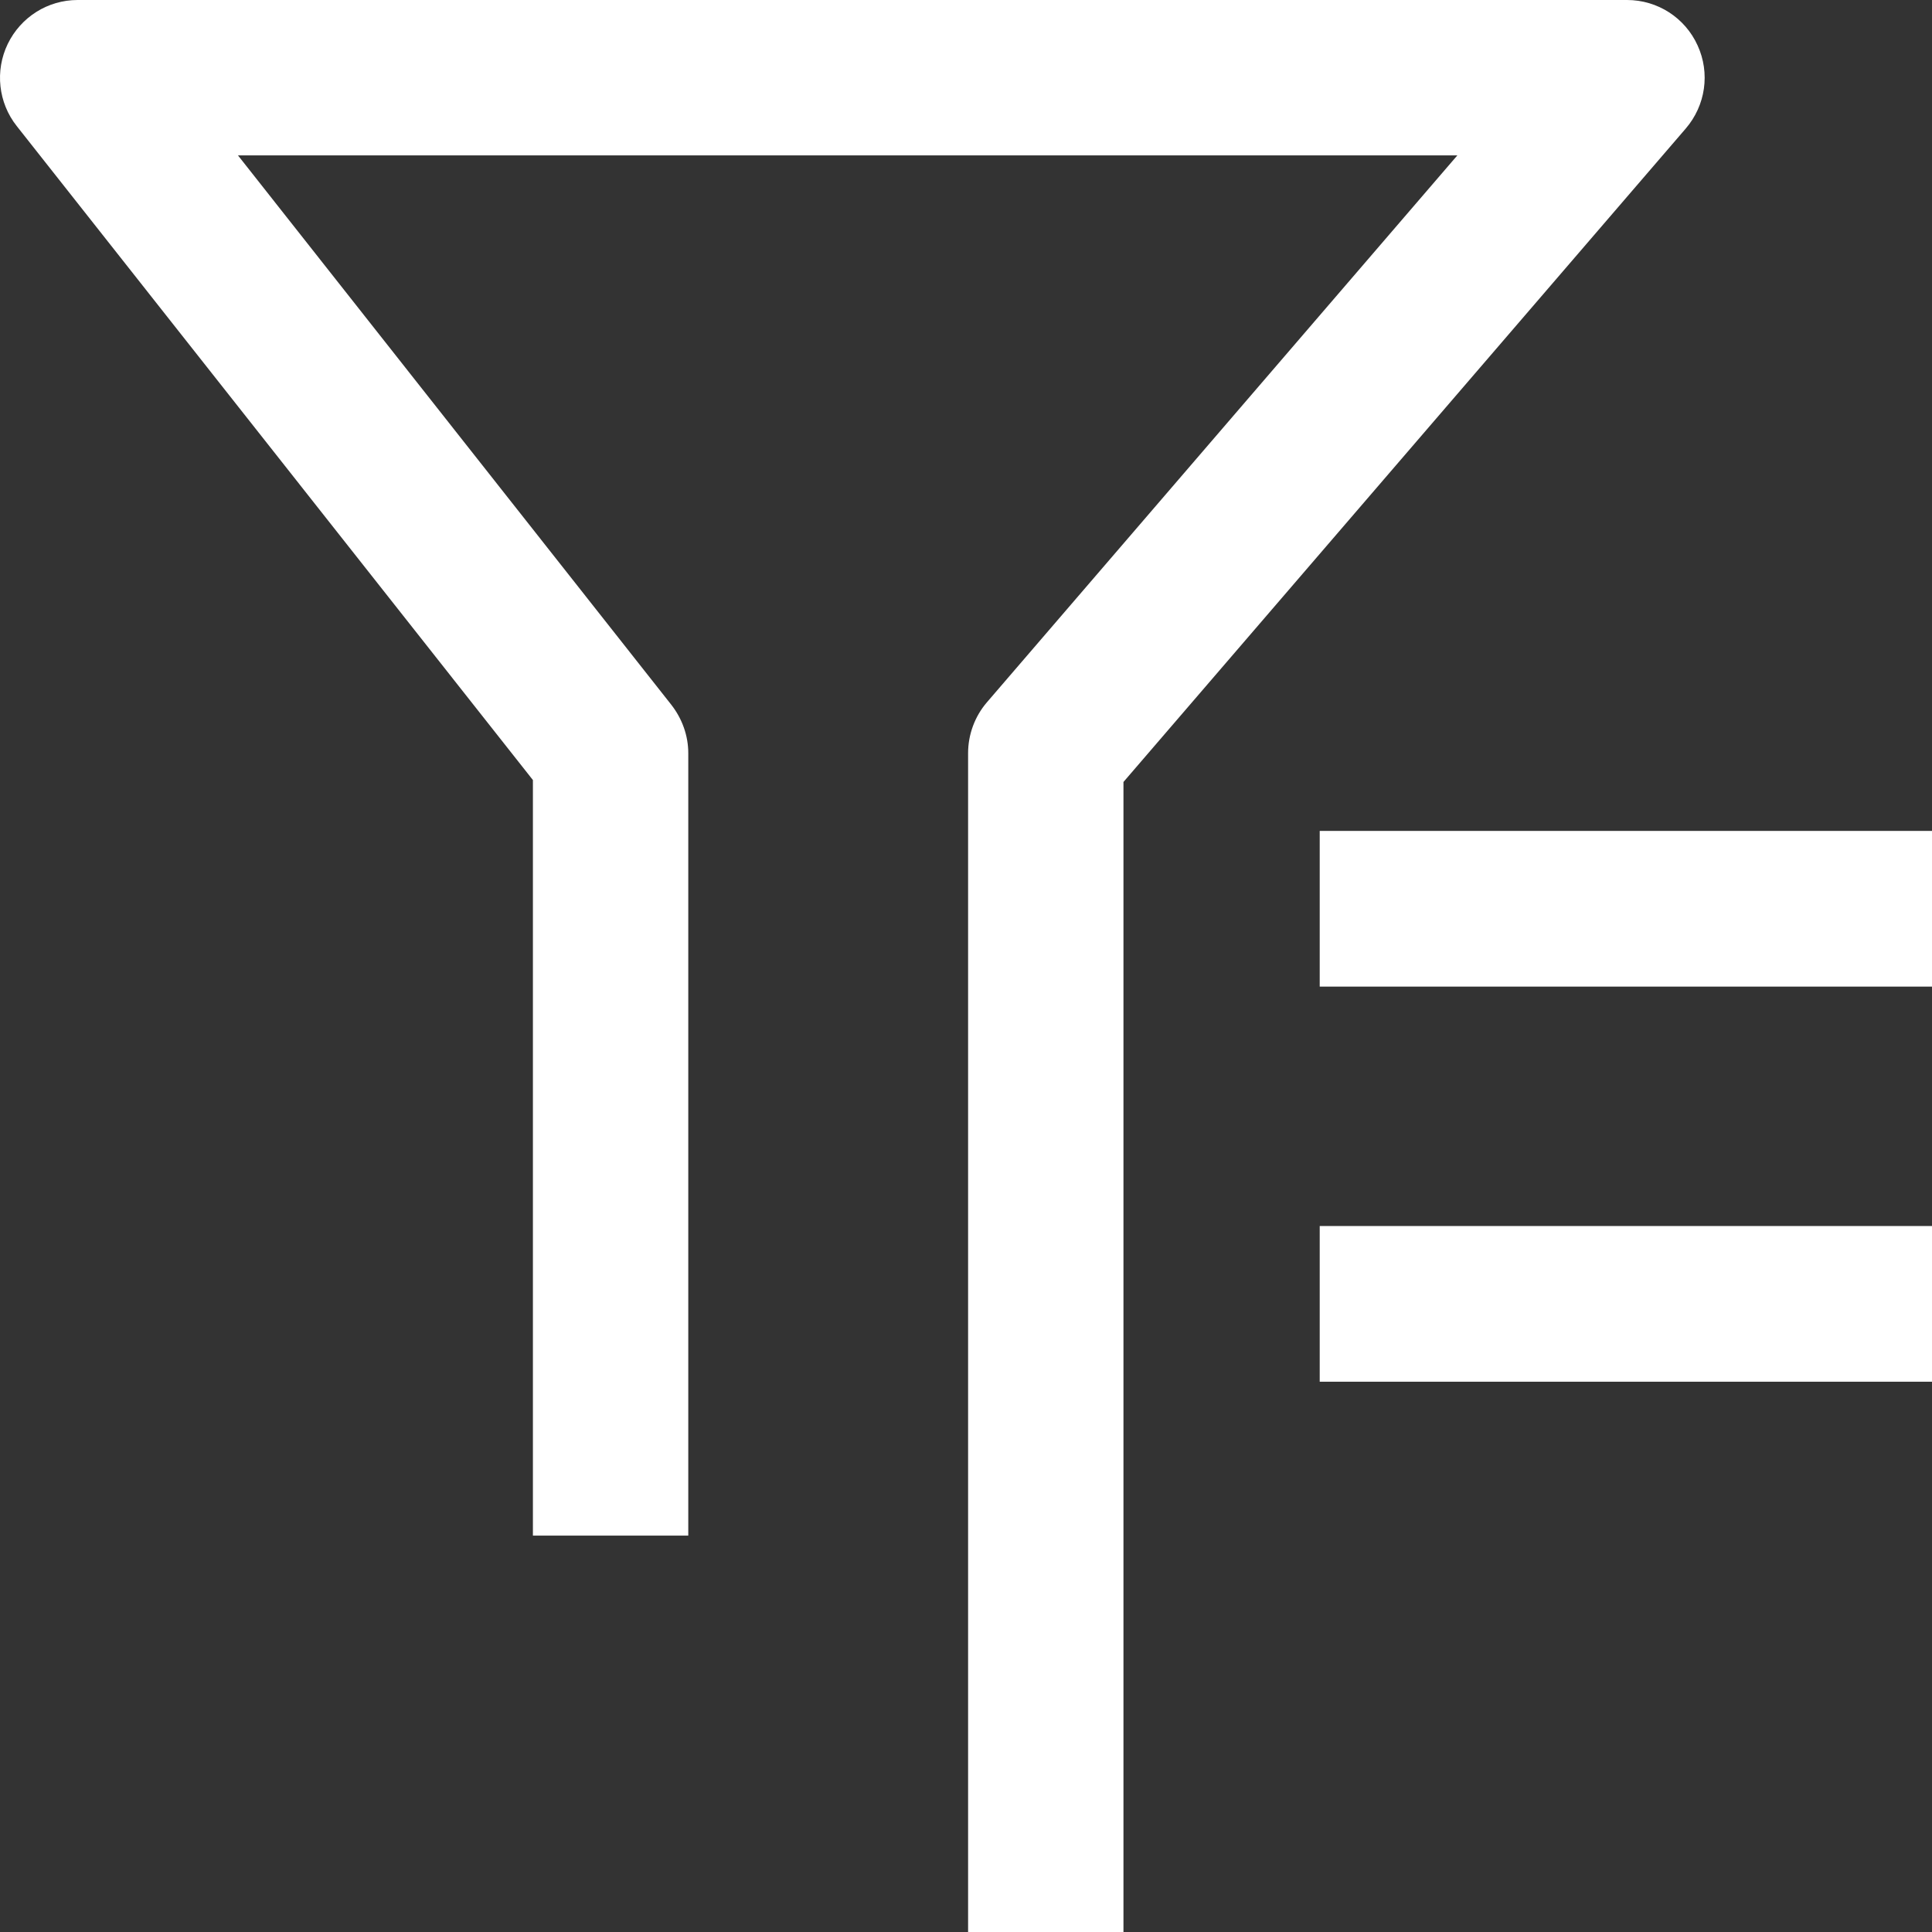 <?xml version="1.0" encoding="UTF-8"?>
<svg width="12px" height="12px" viewBox="0 0 12 12" version="1.1" xmlns="http://www.w3.org/2000/svg" xmlns:xlink="http://www.w3.org/1999/xlink">
    <rect x="0" y="0" width="12" height="12" fill="#333333" stroke="none"/>
    <title>形状结合</title>
    <g id="页面-1" stroke="none" stroke-width="1" fill="none" fill-rule="evenodd">
        <g id="门禁记录" transform="translate(-1032, -110)" fill="#FFFFFF">
            <path d="M1042.106,110 C1042.295,110 1042.466,110.11 1042.544,110.282 C1042.623,110.454 1042.594,110.655 1042.47,110.799 L1038.978,114.857 L1038.978,122 L1038.013,122 L1038.013,114.678 C1038.013,114.562 1038.055,114.449 1038.13,114.362 L1041.052,110.965 L1033.478,110.965 L1036.17,114.378 C1036.237,114.464 1036.275,114.569 1036.275,114.678 L1036.275,119.538 L1035.31,119.538 L1035.31,114.845 L1032.104,110.783 C1031.989,110.638 1031.968,110.439 1032.048,110.273 C1032.129,110.106 1032.297,110 1032.482,110 L1042.106,110 Z M1044,117.615 L1044,118.582 L1040.197,118.582 L1040.197,117.615 L1044,117.615 Z M1044,115.161 L1044,116.128 L1040.197,116.128 L1040.197,115.161 L1044,115.161 Z" id="形状结合"></path>
        </g>
    </g>
</svg>